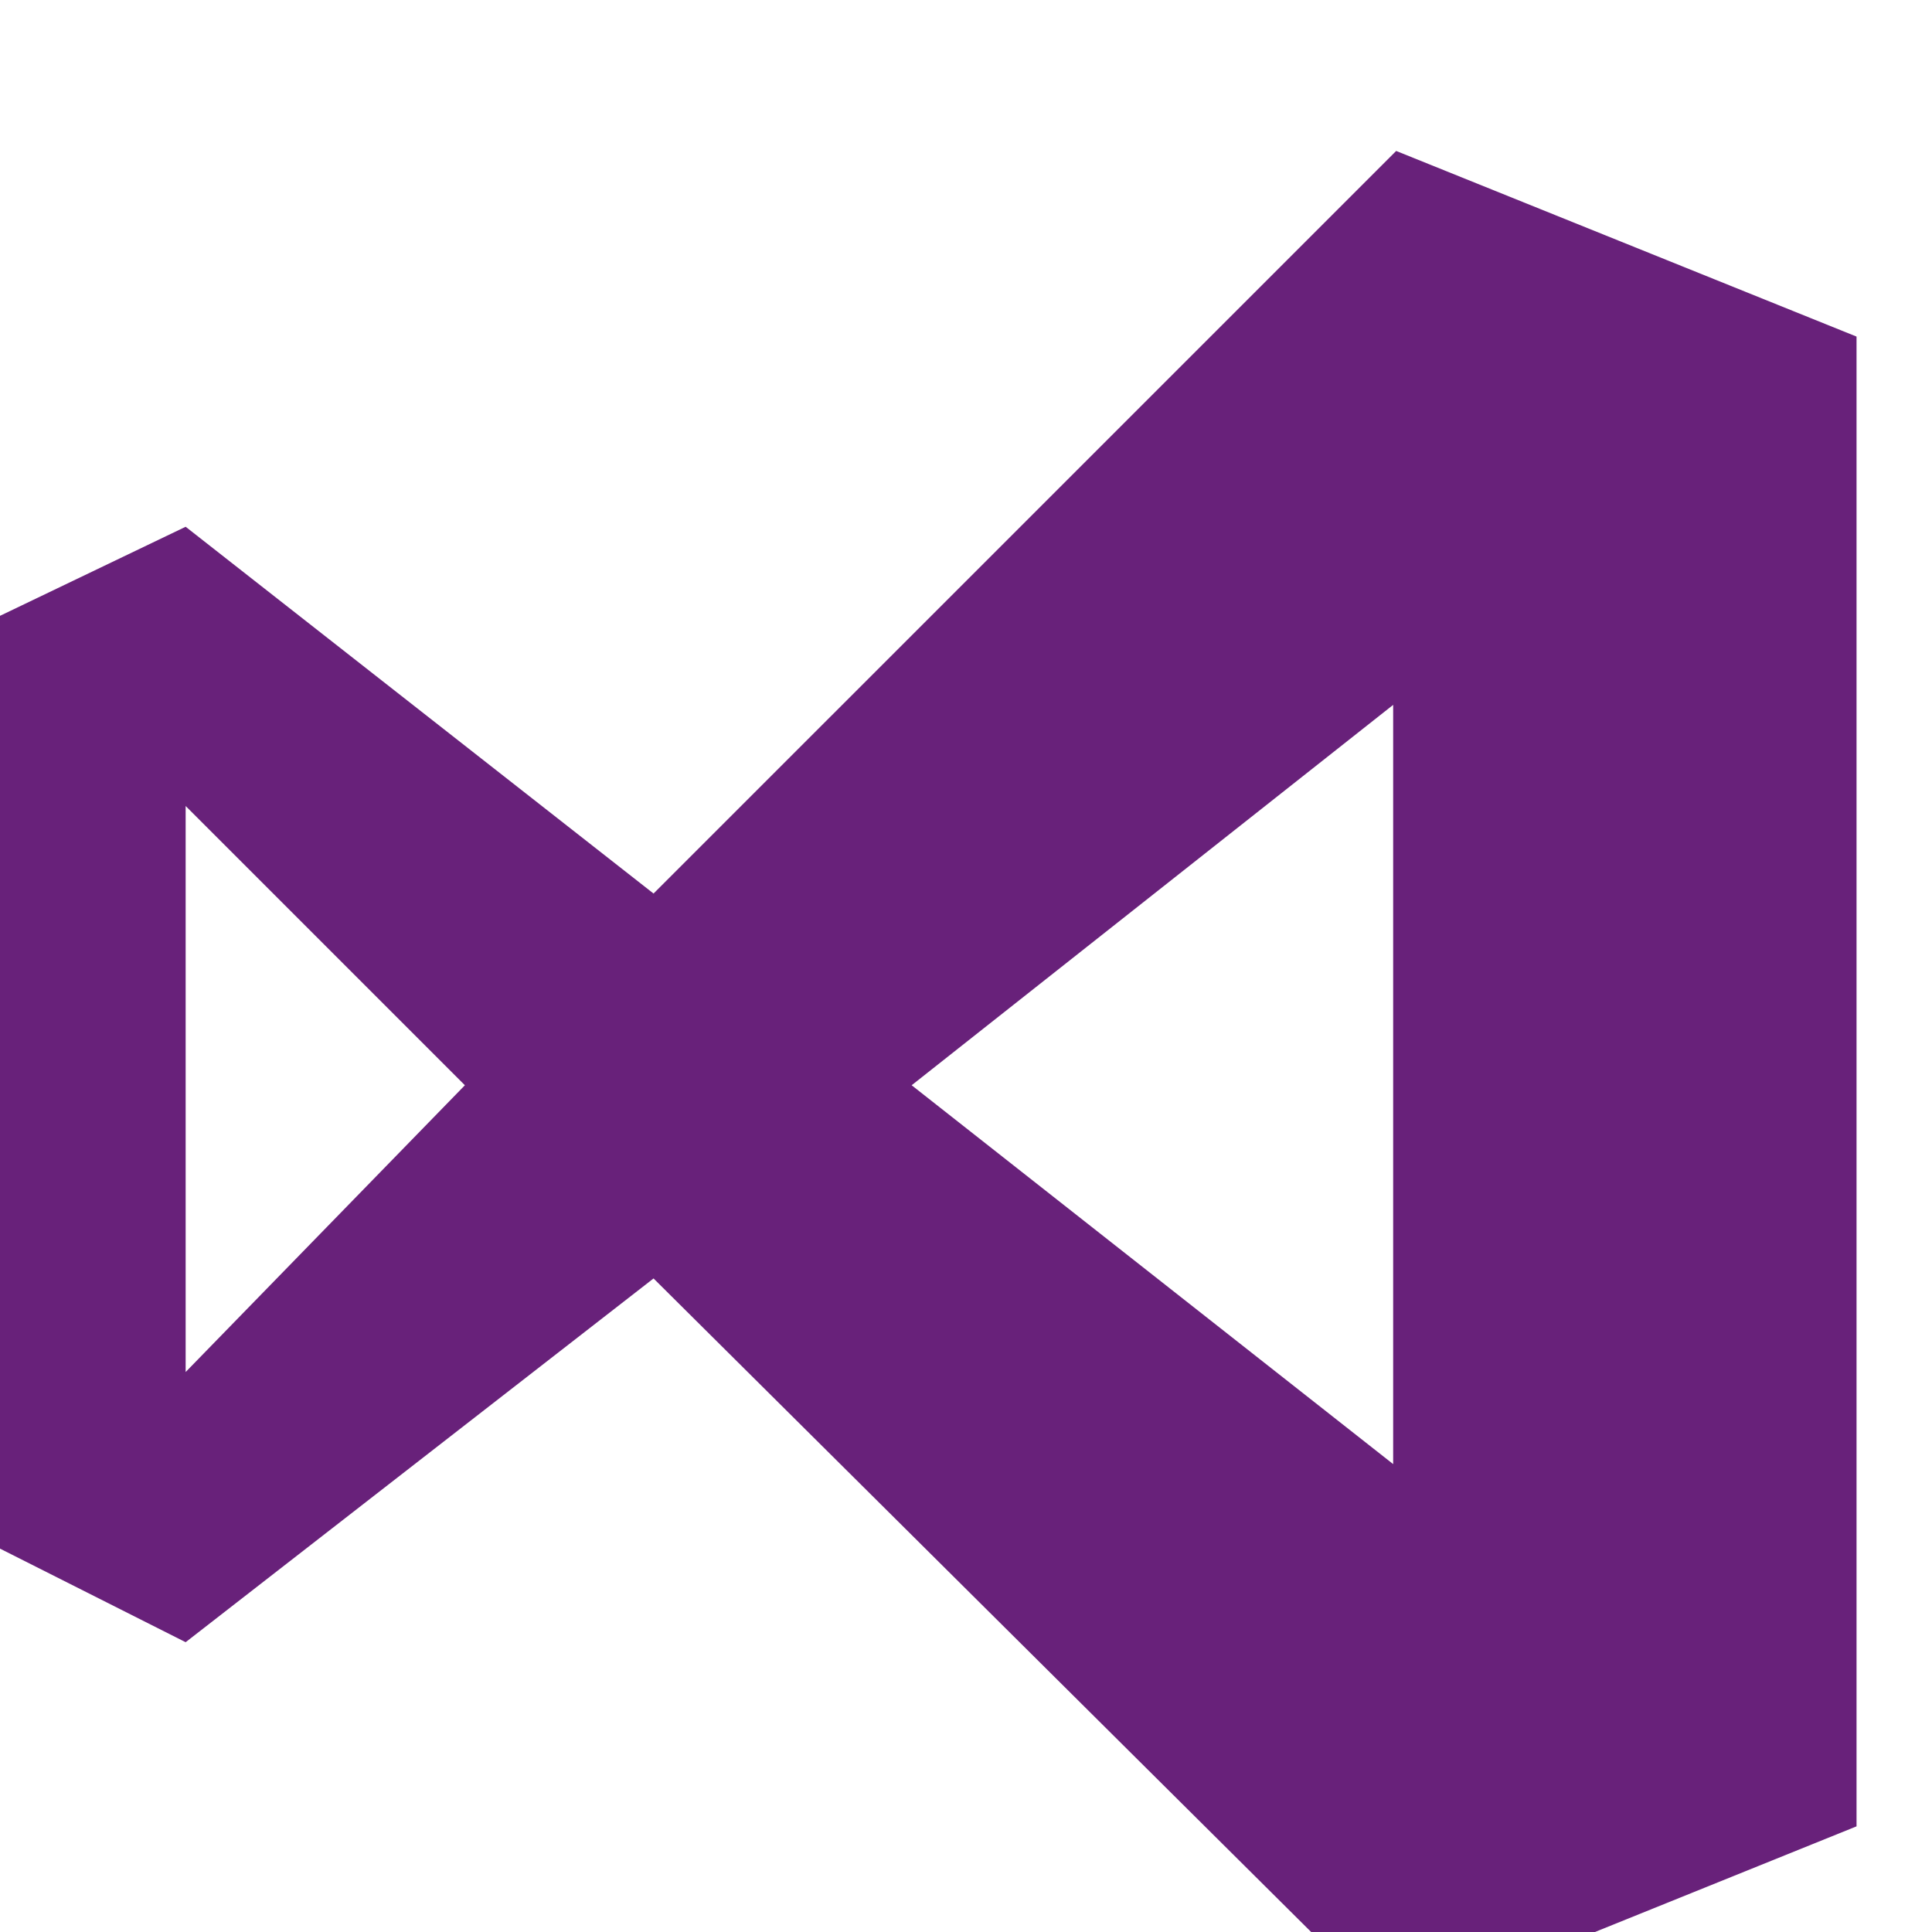 <svg width="101" height="101" viewBox="0 0 101 101" fill="none" xmlns="http://www.w3.org/2000/svg">
<g clip-path="url(#clip0)">
<path d="M72.988 7.891L97.055 17.596V95.477L72.831 105.261L34.166 66.834L9.705 85.85L0 80.958V32.194L9.705 27.538L34.166 46.712L72.988 7.891ZM9.705 42.136V71.726L24.303 56.734L9.705 42.136ZM47.659 56.734L72.831 76.539V36.849L47.659 56.734Z" fill="#68217A"/>
</g>
<defs>
<clipPath id="clip0">
<rect width="101" height="101" fill="white"/>
</clipPath>
</defs>
</svg>
